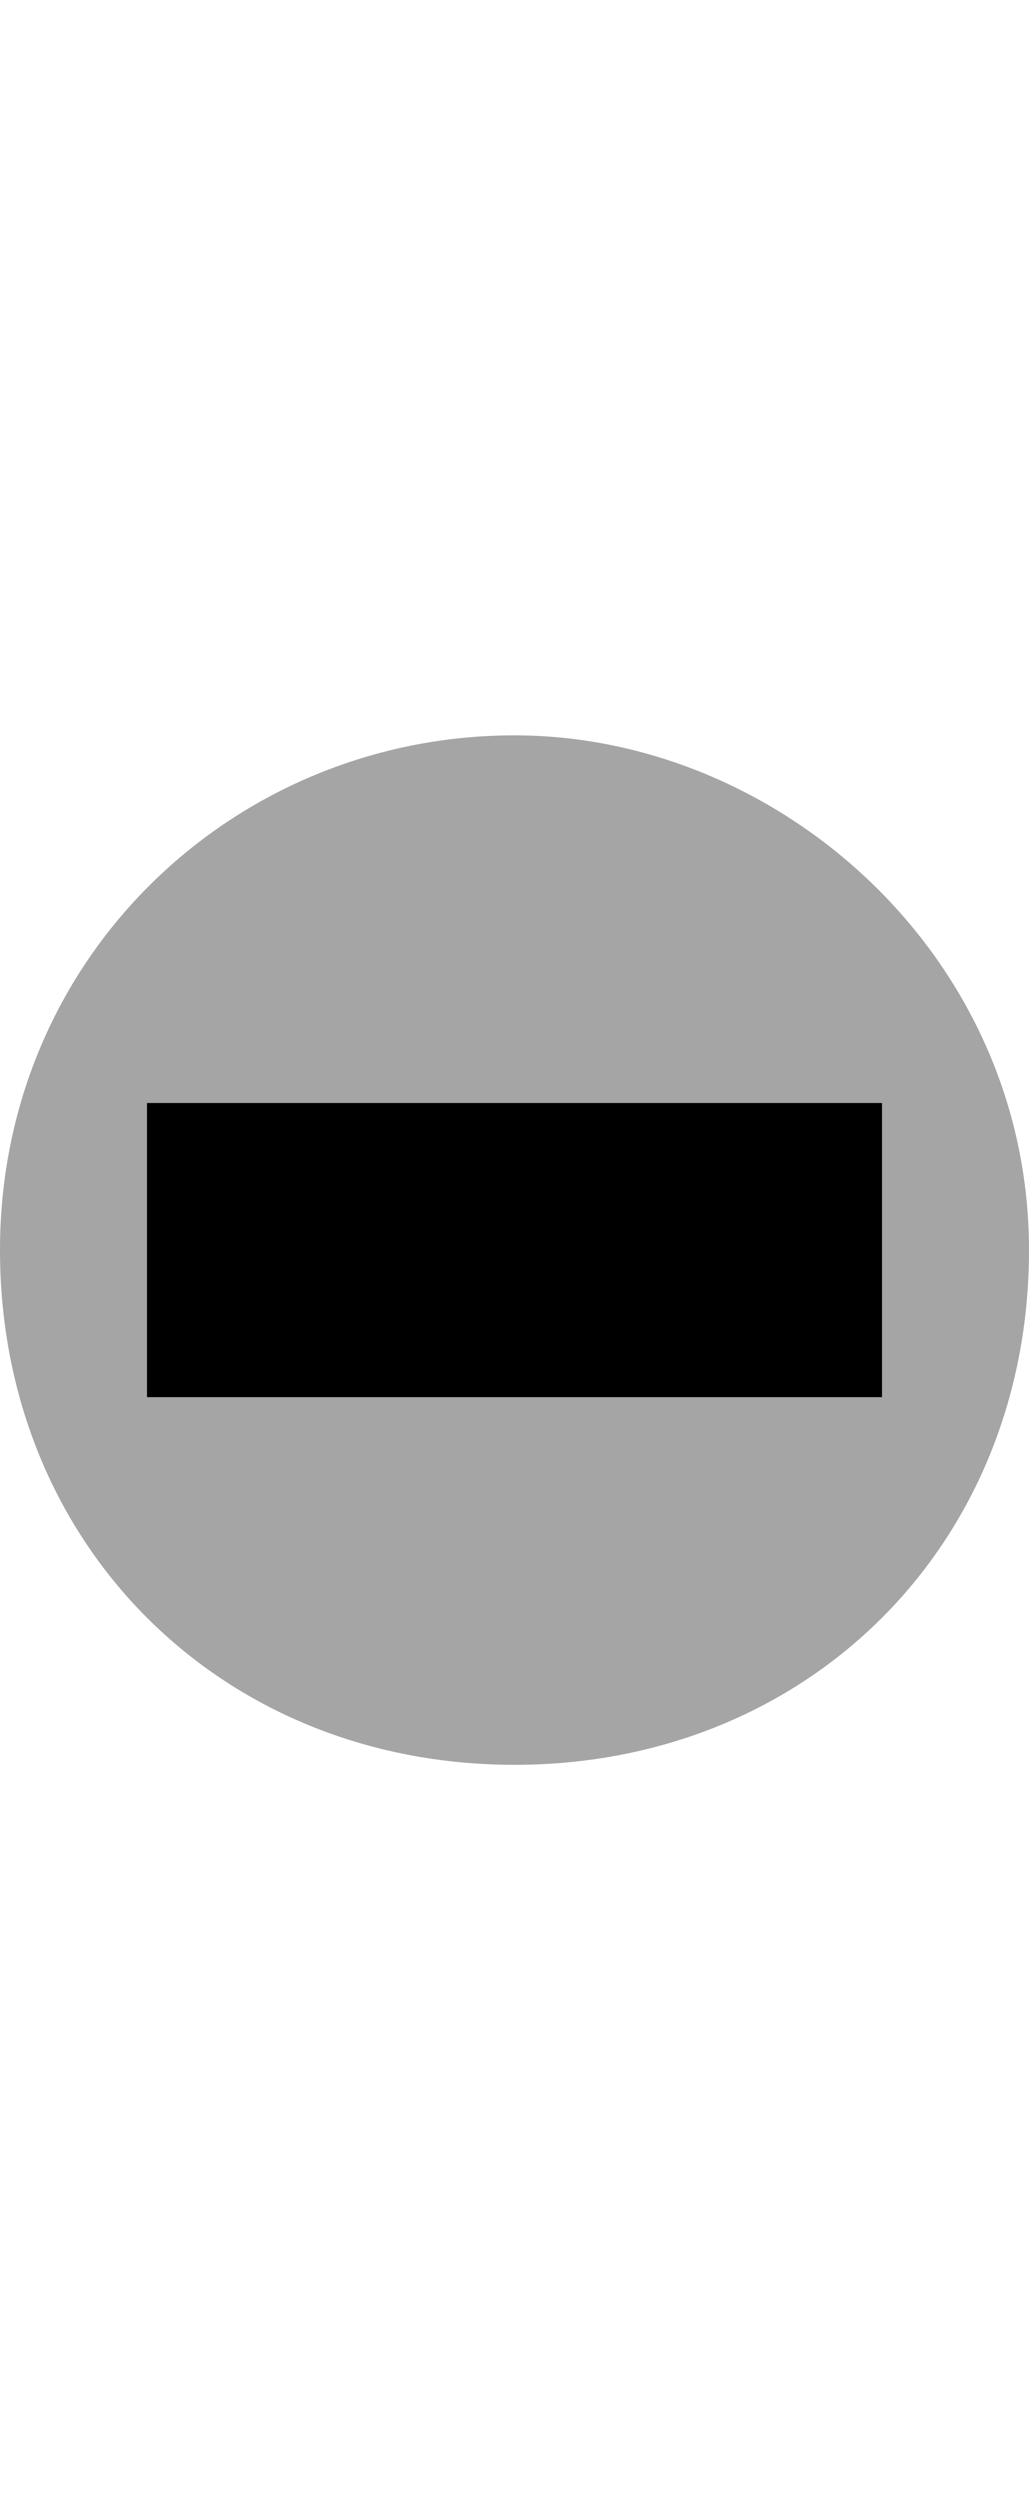 <?xml version="1.0" encoding="utf-8"?>
<!-- Generator: Adobe Illustrator 19.2.1, SVG Export Plug-In . SVG Version: 6.00 Build 0)  -->
<svg version="1.2" baseProfile="tiny" id="Layer_1" xmlns="http://www.w3.org/2000/svg" xmlns:xlink="http://www.w3.org/1999/xlink"
	 x="0px" y="0px" viewBox="0 0 7 17" xml:space="preserve">
<g>
	<path fill="#A5A5A5" d="M3.5,5C1.6,5,0,6.5,0,8.5S1.5,12,3.5,12S7,10.5,7,8.5S5.3,5,3.5,5z"/>
	<rect x="1" y="7.5" width="5" height="2"/>
</g>
</svg>
